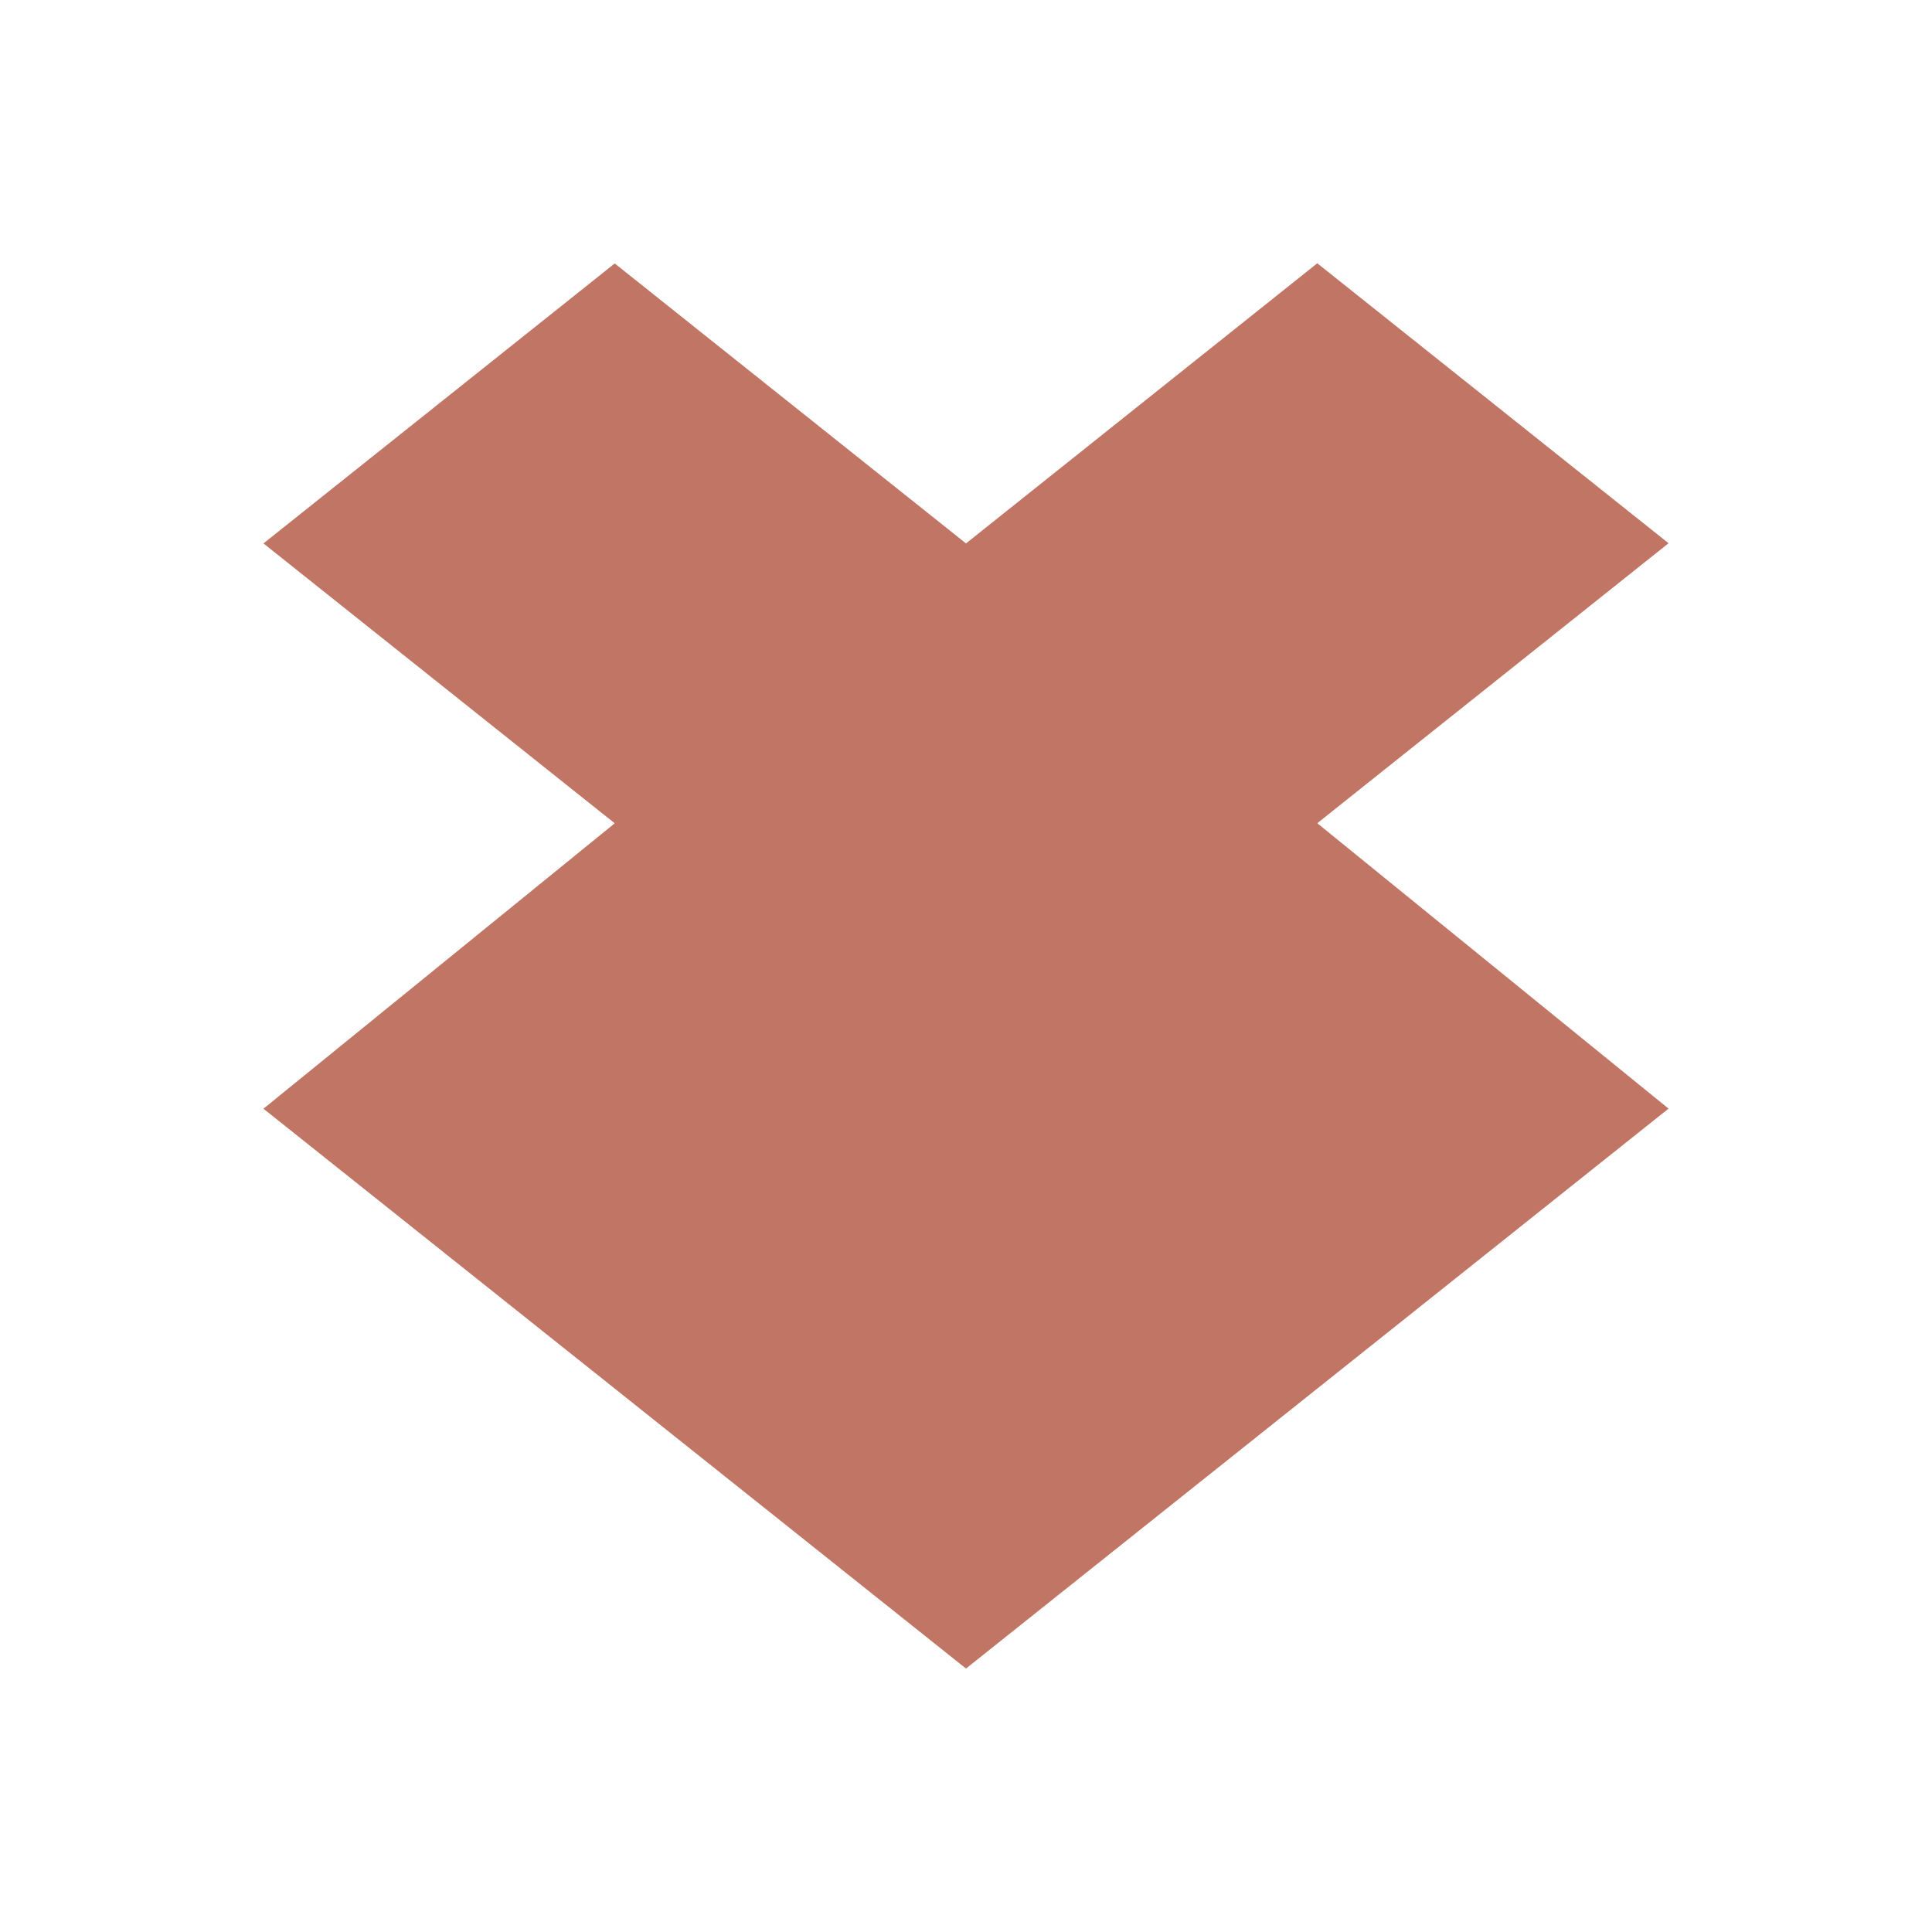 <?xml version="1.0" encoding="UTF-8" standalone="no"?>
<!-- Created with Inkscape (http://www.inkscape.org/) -->

<svg
   xmlns:dc="http://purl.org/dc/elements/1.1/"
   xmlns:cc="http://creativecommons.org/ns#"
   xmlns:rdf="http://www.w3.org/1999/02/22-rdf-syntax-ns#"
   xmlns:svg="http://www.w3.org/2000/svg"
   xmlns="http://www.w3.org/2000/svg"
   xmlns:sodipodi="http://sodipodi.sourceforge.net/DTD/sodipodi-0.dtd"
   xmlns:inkscape="http://www.inkscape.org/namespaces/inkscape"
   version="1.1"
   width="22"
   height="22"
   id="svg13094"
   inkscape:version="0.48.3.1 r9886"
   sodipodi:docname="dropboxstatus-x.svg">
  <sodipodi:namedview
     pagecolor="#ffffff"
     bordercolor="#666666"
     borderopacity="1"
     objecttolerance="10"
     gridtolerance="10"
     guidetolerance="10"
     inkscape:pageopacity="0"
     inkscape:pageshadow="2"
     inkscape:window-width="1920"
     inkscape:window-height="1033"
     id="namedview6"
     showgrid="false"
     inkscape:snap-bbox="true"
     inkscape:bbox-paths="true"
     inkscape:bbox-nodes="true"
     inkscape:snap-bbox-edge-midpoints="true"
     inkscape:snap-bbox-midpoints="true"
     inkscape:object-paths="true"
     inkscape:snap-intersection-paths="true"
     inkscape:object-nodes="true"
     inkscape:snap-smooth-nodes="true"
     inkscape:snap-midpoints="true"
     inkscape:snap-object-midpoints="true"
     inkscape:snap-center="true"
     inkscape:zoom="29.5"
     inkscape:cx="13.814444"
     inkscape:cy="10.595985"
     inkscape:window-x="-1"
     inkscape:window-y="25"
     inkscape:window-maximized="1"
     inkscape:current-layer="svg13094">
    <inkscape:grid
       type="xygrid"
       id="grid2983"
       empspacing="5"
       visible="true"
       enabled="true"
       snapvisiblegridlinesonly="true" />
  </sodipodi:namedview>
  <defs
     id="defs7" />
  <path
     inkscape:connector-curvature="0"
     style="fill:#c17564;fill-opacity:1;fill-rule:nonzero;stroke:none"
     d="M 7,3 3,6.188 7,9.375 3,12.625 7,15.812 11,19 l 4,-3.188 4,-3.188 -4,-3.25 4,-3.188 -4,-3.188 L 11,6.188 7,3 z"
     id="path3763" />
  <path
     style="fill:#404957;fill-opacity:0.0;fill-rule:nonzero;stroke:none"
     d="M 7,3 3,6.188 4.125,7.094 8,4 12,7.188 16,4 18.875,6.281 19,6.188 15,3 11,6.188 7,3 z M 6.875,9.469 3,12.625 4.125,13.531 8,10.375 6.875,9.469 z m 9.25,0.812 L 16,10.375 18.875,12.719 19,12.625 16.125,10.281 z"
     id="path3769"
     inkscape:connector-curvature="0" />
</svg>
